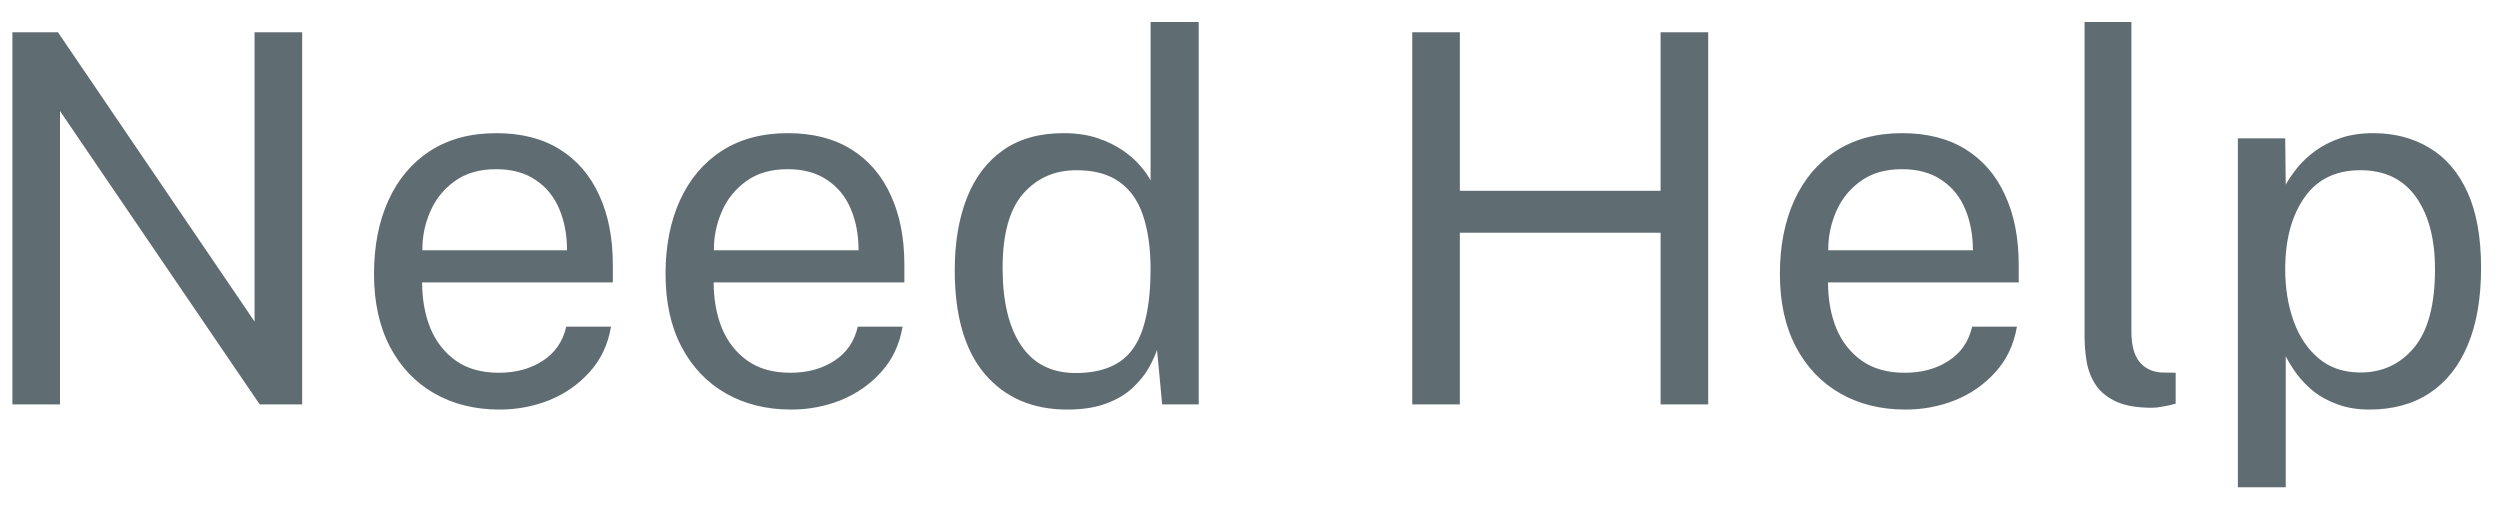 <svg width="68" height="14" viewBox="0 0 68 14" fill="none" xmlns="http://www.w3.org/2000/svg">
<path d="M0.337 11V0.878H1.576L6.924 8.746V0.878H8.219V11H7.064L1.632 3.02V11H0.337ZM13.589 11.14C12.917 11.14 12.324 10.993 11.811 10.699C11.298 10.405 10.896 9.983 10.607 9.432C10.318 8.881 10.173 8.221 10.173 7.451C10.173 6.69 10.304 6.023 10.565 5.449C10.826 4.875 11.204 4.427 11.699 4.105C12.198 3.783 12.798 3.622 13.498 3.622C14.179 3.622 14.756 3.769 15.227 4.063C15.698 4.357 16.055 4.772 16.298 5.309C16.545 5.841 16.669 6.473 16.669 7.206V7.682H11.482C11.482 8.139 11.557 8.555 11.706 8.928C11.86 9.297 12.091 9.591 12.399 9.81C12.707 10.029 13.097 10.139 13.568 10.139C14.03 10.139 14.427 10.032 14.758 9.817C15.094 9.602 15.309 9.292 15.402 8.886H16.62C16.536 9.376 16.34 9.789 16.032 10.125C15.729 10.461 15.362 10.715 14.933 10.888C14.508 11.056 14.06 11.14 13.589 11.14ZM11.489 6.807H15.423C15.423 6.392 15.353 6.018 15.213 5.687C15.073 5.351 14.858 5.087 14.569 4.896C14.284 4.7 13.925 4.602 13.491 4.602C13.038 4.602 12.663 4.712 12.364 4.931C12.065 5.146 11.844 5.423 11.699 5.764C11.554 6.1 11.484 6.448 11.489 6.807ZM21.519 11.14C20.847 11.14 20.254 10.993 19.741 10.699C19.227 10.405 18.826 9.983 18.537 9.432C18.247 8.881 18.103 8.221 18.103 7.451C18.103 6.69 18.233 6.023 18.495 5.449C18.756 4.875 19.134 4.427 19.629 4.105C20.128 3.783 20.728 3.622 21.428 3.622C22.109 3.622 22.685 3.769 23.157 4.063C23.628 4.357 23.985 4.772 24.228 5.309C24.475 5.841 24.599 6.473 24.599 7.206V7.682H19.412C19.412 8.139 19.486 8.555 19.636 8.928C19.79 9.297 20.021 9.591 20.329 9.81C20.637 10.029 21.026 10.139 21.498 10.139C21.96 10.139 22.356 10.032 22.688 9.817C23.024 9.602 23.238 9.292 23.332 8.886H24.55C24.466 9.376 24.27 9.789 23.962 10.125C23.658 10.461 23.292 10.715 22.863 10.888C22.438 11.056 21.99 11.14 21.519 11.14ZM19.419 6.807H23.353C23.353 6.392 23.283 6.018 23.143 5.687C23.003 5.351 22.788 5.087 22.499 4.896C22.214 4.7 21.855 4.602 21.421 4.602C20.968 4.602 20.592 4.712 20.294 4.931C19.995 5.146 19.773 5.423 19.629 5.764C19.484 6.1 19.414 6.448 19.419 6.807ZM29.028 11.14C28.086 11.14 27.339 10.818 26.788 10.174C26.242 9.53 25.969 8.59 25.969 7.353C25.969 6.602 26.079 5.946 26.298 5.386C26.518 4.826 26.847 4.392 27.285 4.084C27.724 3.776 28.27 3.622 28.923 3.622C29.273 3.622 29.581 3.666 29.847 3.755C30.113 3.844 30.344 3.956 30.54 4.091C30.736 4.226 30.895 4.366 31.016 4.511C31.142 4.656 31.236 4.789 31.296 4.91V0.598H32.605V11H31.611L31.471 9.516C31.425 9.656 31.35 9.819 31.247 10.006C31.145 10.188 31 10.368 30.813 10.545C30.631 10.718 30.393 10.86 30.099 10.972C29.805 11.084 29.448 11.14 29.028 11.14ZM29.259 10.146C29.987 10.146 30.508 9.924 30.82 9.481C31.138 9.033 31.296 8.303 31.296 7.29C31.292 6.725 31.222 6.245 31.086 5.848C30.951 5.451 30.736 5.15 30.442 4.945C30.153 4.735 29.766 4.63 29.28 4.63C28.688 4.63 28.205 4.842 27.831 5.267C27.458 5.692 27.271 6.366 27.271 7.29C27.271 8.195 27.439 8.898 27.775 9.397C28.111 9.896 28.606 10.146 29.259 10.146ZM38.413 11V0.878H39.708V5.19H45.168V0.878H46.463V11H45.168V6.331H39.708V11H38.413ZM51.829 11.14C51.157 11.14 50.565 10.993 50.051 10.699C49.538 10.405 49.137 9.983 48.847 9.432C48.558 8.881 48.413 8.221 48.413 7.451C48.413 6.69 48.544 6.023 48.805 5.449C49.067 4.875 49.445 4.427 49.939 4.105C50.439 3.783 51.038 3.622 51.738 3.622C52.42 3.622 52.996 3.769 53.467 4.063C53.939 4.357 54.296 4.772 54.538 5.309C54.786 5.841 54.909 6.473 54.909 7.206V7.682H49.722C49.722 8.139 49.797 8.555 49.946 8.928C50.1 9.297 50.331 9.591 50.639 9.81C50.947 10.029 51.337 10.139 51.808 10.139C52.27 10.139 52.667 10.032 52.998 9.817C53.334 9.602 53.549 9.292 53.642 8.886H54.86C54.776 9.376 54.58 9.789 54.272 10.125C53.969 10.461 53.603 10.715 53.173 10.888C52.749 11.056 52.301 11.14 51.829 11.14ZM49.729 6.807H53.663C53.663 6.392 53.593 6.018 53.453 5.687C53.313 5.351 53.099 5.087 52.809 4.896C52.525 4.7 52.165 4.602 51.731 4.602C51.279 4.602 50.903 4.712 50.604 4.931C50.306 5.146 50.084 5.423 49.939 5.764C49.795 6.1 49.725 6.448 49.729 6.807ZM58.527 11.091C58.135 11.091 57.818 11.037 57.575 10.93C57.337 10.823 57.153 10.678 57.022 10.496C56.896 10.314 56.81 10.106 56.763 9.873C56.721 9.635 56.7 9.39 56.7 9.138V0.598H57.974V9.012C57.974 9.376 58.044 9.649 58.184 9.831C58.329 10.013 58.529 10.113 58.786 10.132L59.178 10.139V10.979C59.071 11.012 58.959 11.037 58.842 11.056C58.725 11.079 58.62 11.091 58.527 11.091ZM60.87 13.254V3.762H62.158L62.172 5.022C62.256 4.873 62.363 4.716 62.494 4.553C62.629 4.39 62.792 4.238 62.984 4.098C63.18 3.958 63.406 3.844 63.663 3.755C63.924 3.666 64.221 3.622 64.552 3.622C65.13 3.622 65.639 3.755 66.078 4.021C66.521 4.282 66.867 4.684 67.114 5.225C67.361 5.766 67.485 6.452 67.485 7.283C67.485 8.114 67.364 8.816 67.121 9.39C66.883 9.959 66.537 10.393 66.085 10.692C65.632 10.991 65.086 11.14 64.447 11.14C64.125 11.14 63.838 11.093 63.586 11C63.339 10.911 63.121 10.795 62.935 10.65C62.753 10.501 62.599 10.342 62.473 10.174C62.352 10.006 62.251 9.845 62.172 9.691V13.254H60.87ZM64.202 10.132C64.799 10.132 65.287 9.906 65.665 9.453C66.043 8.996 66.232 8.286 66.232 7.325C66.232 6.499 66.059 5.843 65.714 5.358C65.368 4.873 64.865 4.63 64.202 4.63C63.53 4.63 63.021 4.88 62.676 5.379C62.331 5.874 62.158 6.522 62.158 7.325C62.158 7.843 62.235 8.314 62.389 8.739C62.543 9.164 62.772 9.502 63.075 9.754C63.378 10.006 63.754 10.132 64.202 10.132Z" fill="#5F6C72"/>
</svg>
